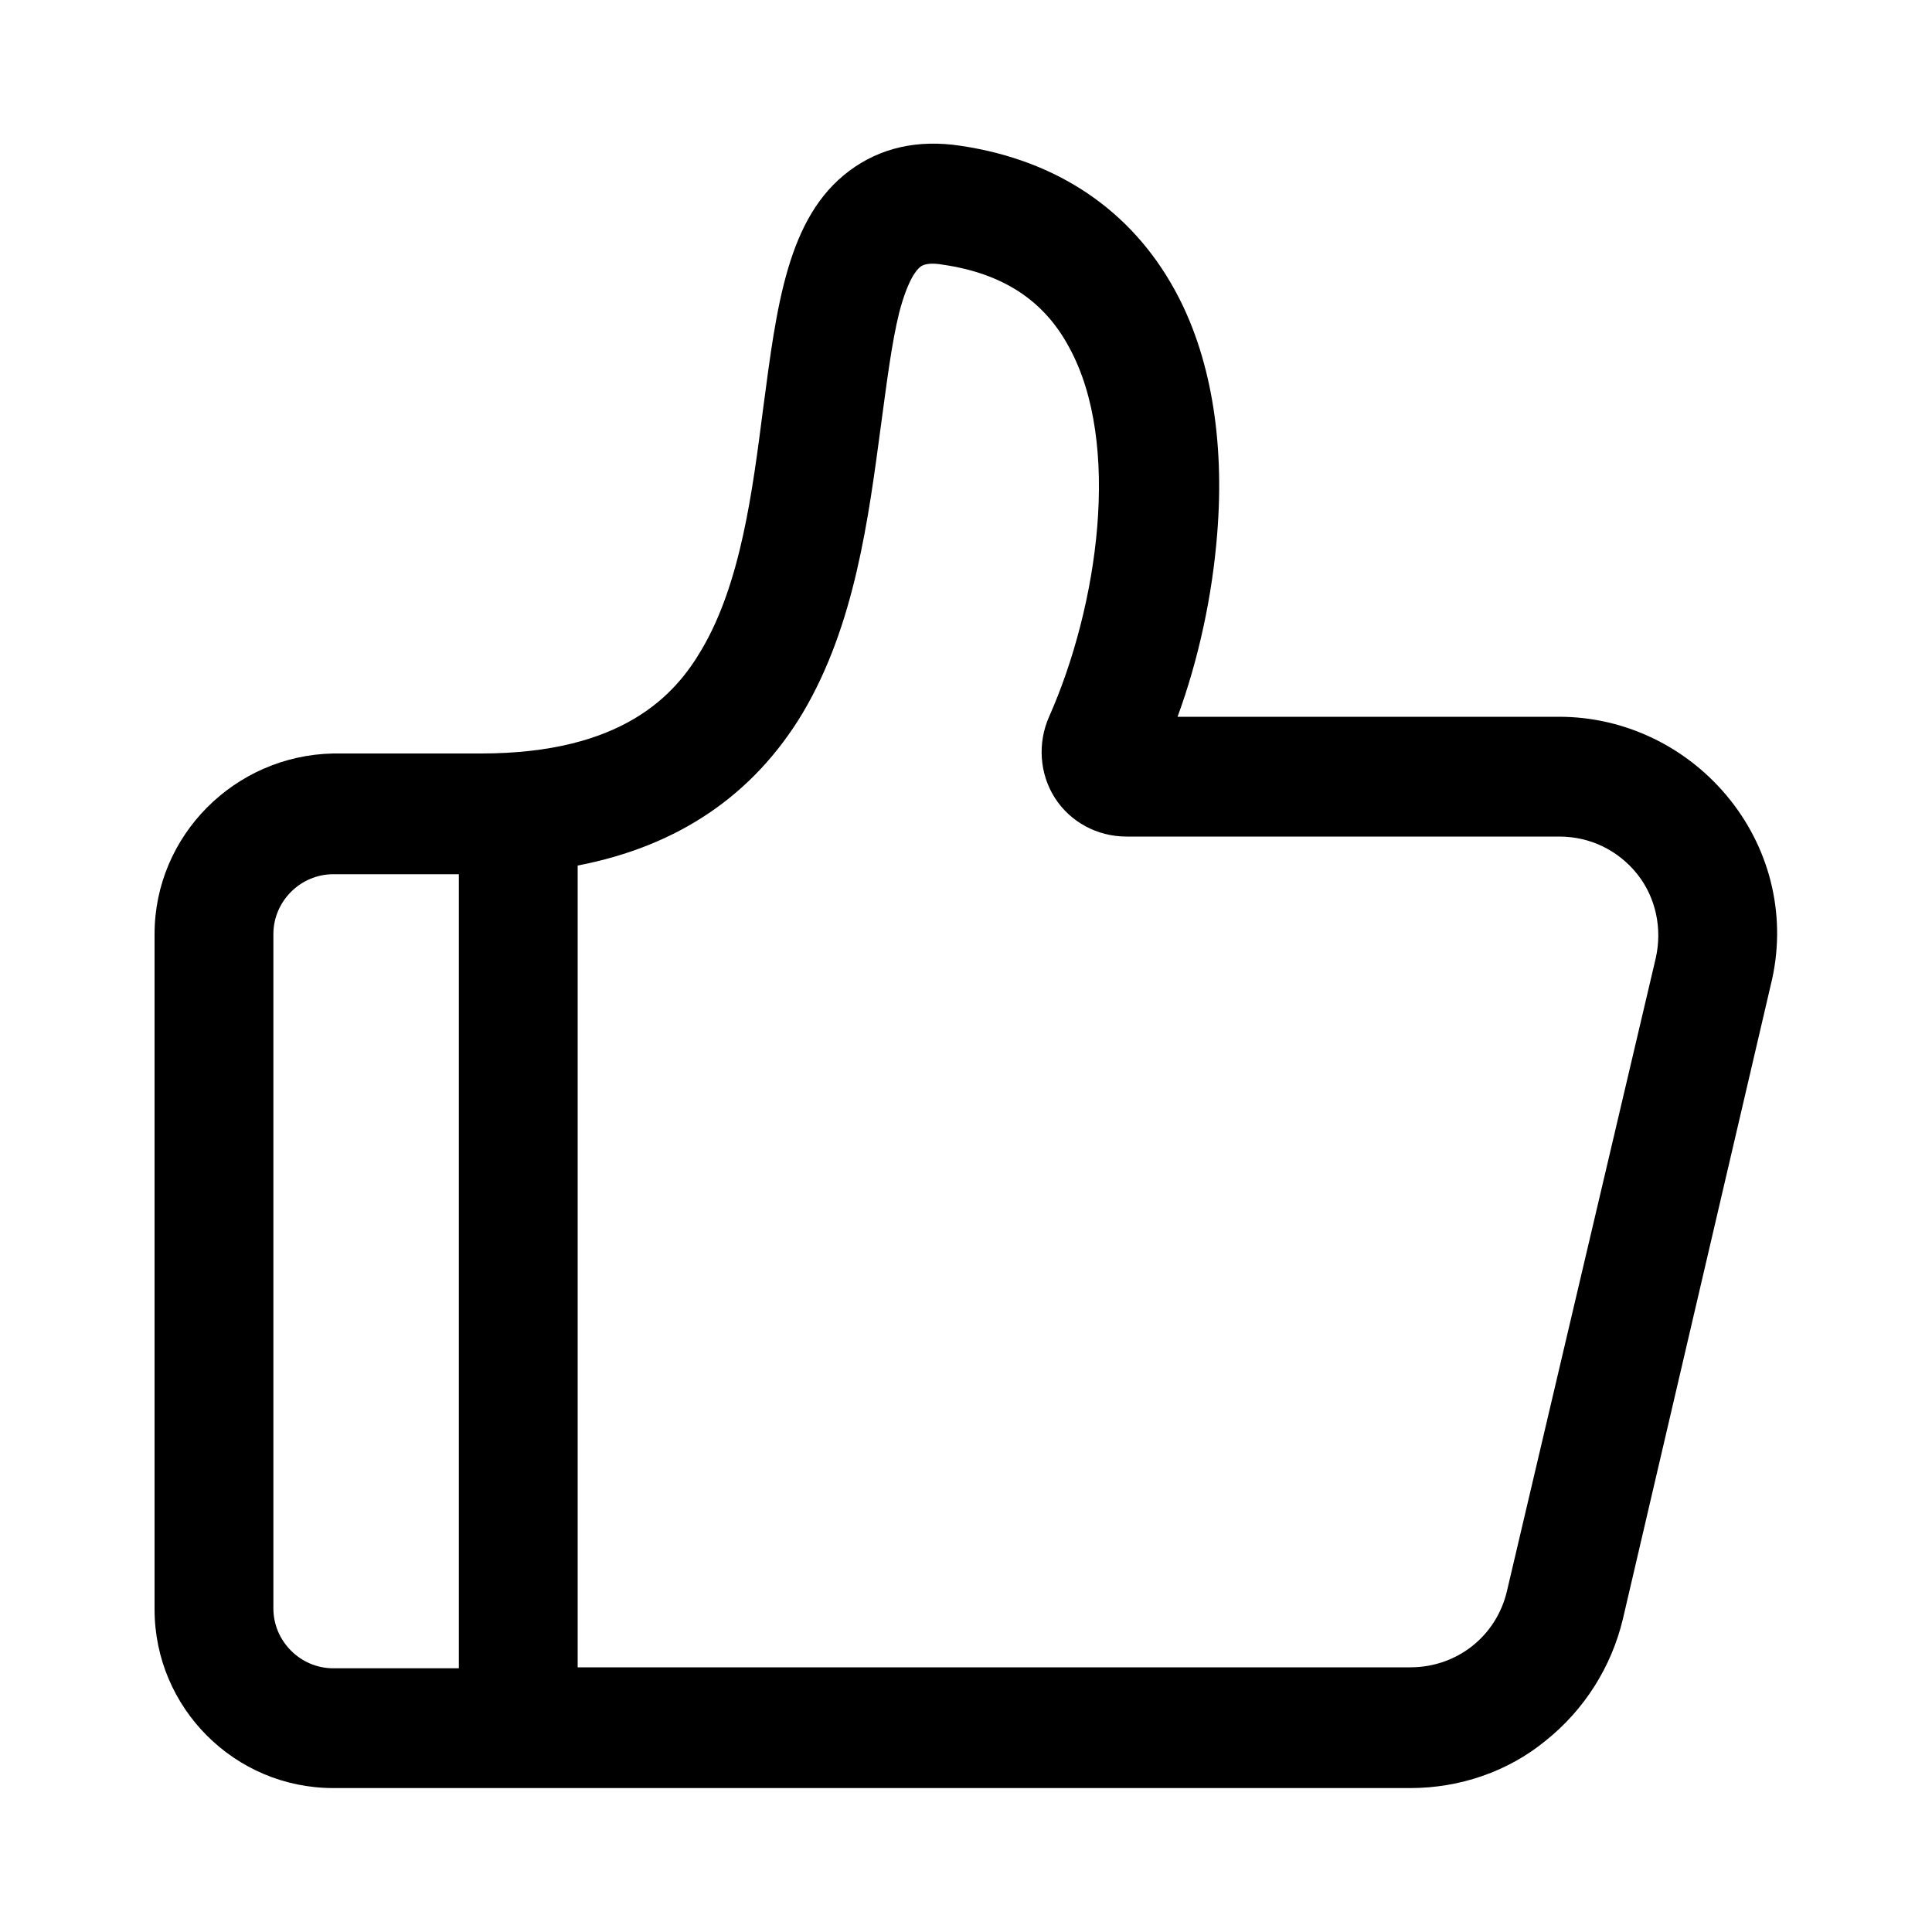 <?xml version="1.0" encoding="utf-8"?>
<!-- Generator: Adobe Illustrator 21.0.0, SVG Export Plug-In . SVG Version: 6.00 Build 0)  -->
<svg version="1.1" id="图层_1" xmlns="http://www.w3.org/2000/svg" xmlns:xlink="http://www.w3.org/1999/xlink" x="0px" y="0px"
	 viewBox="0 0 200 200" style="enable-background:new 0 0 200 200;" xml:space="preserve">
<path d="M179.1,82.8c-4.3-5.4-10.8-8.6-17.7-8.6h-39.5c2.2-6,3.6-12.6,4.1-18.9c0.8-9.8-0.7-18.6-4.4-25.3
	c-4.5-8.2-12.1-13.4-22.1-14.9c-4.5-0.7-8.4,0.2-11.6,2.6c-6.4,4.8-7.5,14-8.9,24.6c-1.1,8.5-2.3,18.1-6.4,25
	c-2.7,4.6-8.1,10.7-22.8,10.7H34.5C24.3,78.2,16,86.5,16,96.7v69.9c0,10.2,8.3,18.5,18.5,18.5H146c5.1,0,10.1-1.7,14-4.9
	c4-3.2,6.8-7.6,8-12.6l15.3-65.6C185,95.2,183.4,88.2,179.1,82.8L179.1,82.8L179.1,82.8z M28.3,166.5V96.7c0-3.4,2.8-6.2,6.2-6.2h13
	v82.2h-13C31.1,172.7,28.3,169.9,28.3,166.5L28.3,166.5L28.3,166.5z M171.4,99.2L156,164.7c-1.1,4.7-5.2,7.9-10,7.9H59.8V89.6
	c10.4-2,18.2-7.3,23.3-15.8c5.4-9.1,6.8-20.1,8.1-29.8c0.6-4.4,1.1-8.5,1.9-11.7c0.9-3.4,1.8-4.4,2.2-4.7c0.4-0.3,1.2-0.4,2.3-0.2
	c6.2,0.9,10.5,3.7,13.1,8.6c5.4,9.9,3,26.7-2.1,38.2c-1.2,2.7-1,5.9,0.6,8.4c1.6,2.5,4.4,4,7.4,4h44.8c3.2,0,6.1,1.4,8.1,3.9
	C171.4,92.9,172.1,96.1,171.4,99.2L171.4,99.2L171.4,99.2z"/>
</svg>
